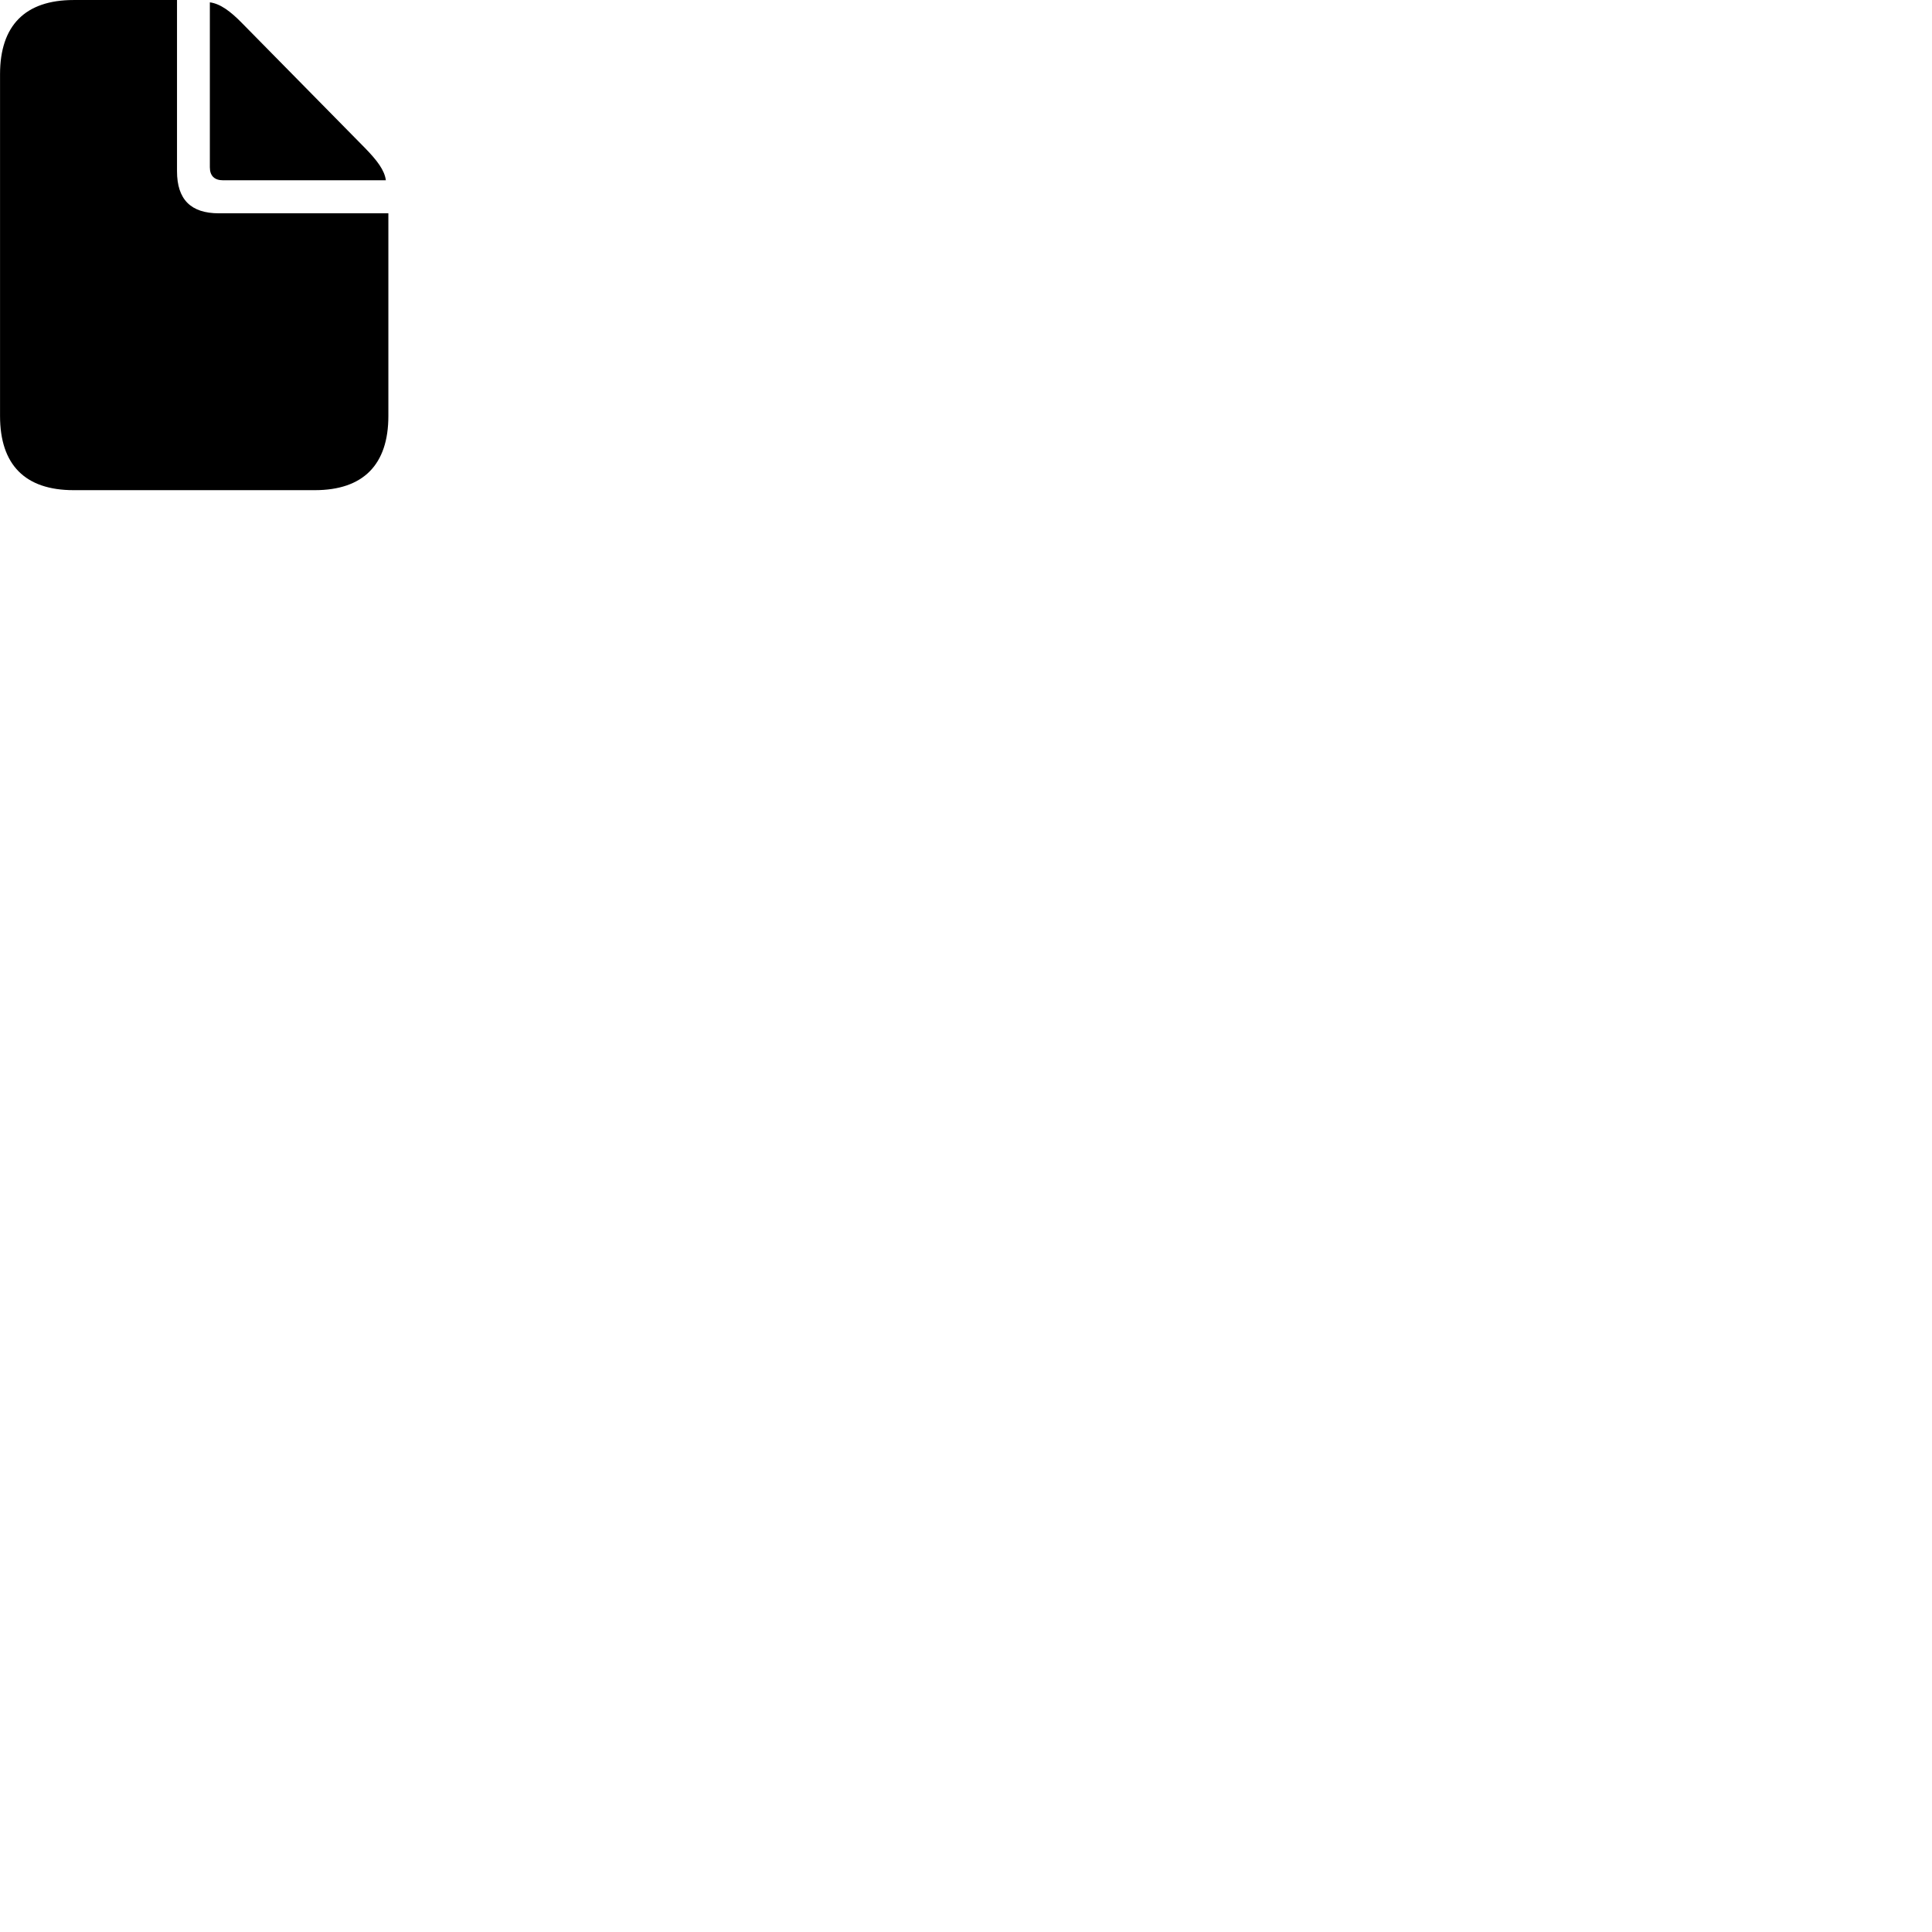 
        <svg xmlns="http://www.w3.org/2000/svg" viewBox="0 0 100 100">
            <path d="M3.812 25.371H16.292C18.802 25.371 20.102 24.051 20.102 21.531V11.041H11.332C9.872 11.041 9.162 10.321 9.162 8.861V0.001H3.812C1.302 0.001 0.002 1.321 0.002 3.841V21.531C0.002 24.061 1.302 25.371 3.812 25.371ZM11.542 9.331H19.972C19.902 8.801 19.512 8.301 18.912 7.681L12.502 1.171C11.932 0.591 11.402 0.191 10.862 0.121V8.661C10.862 9.101 11.102 9.331 11.542 9.331Z" />
        </svg>
    